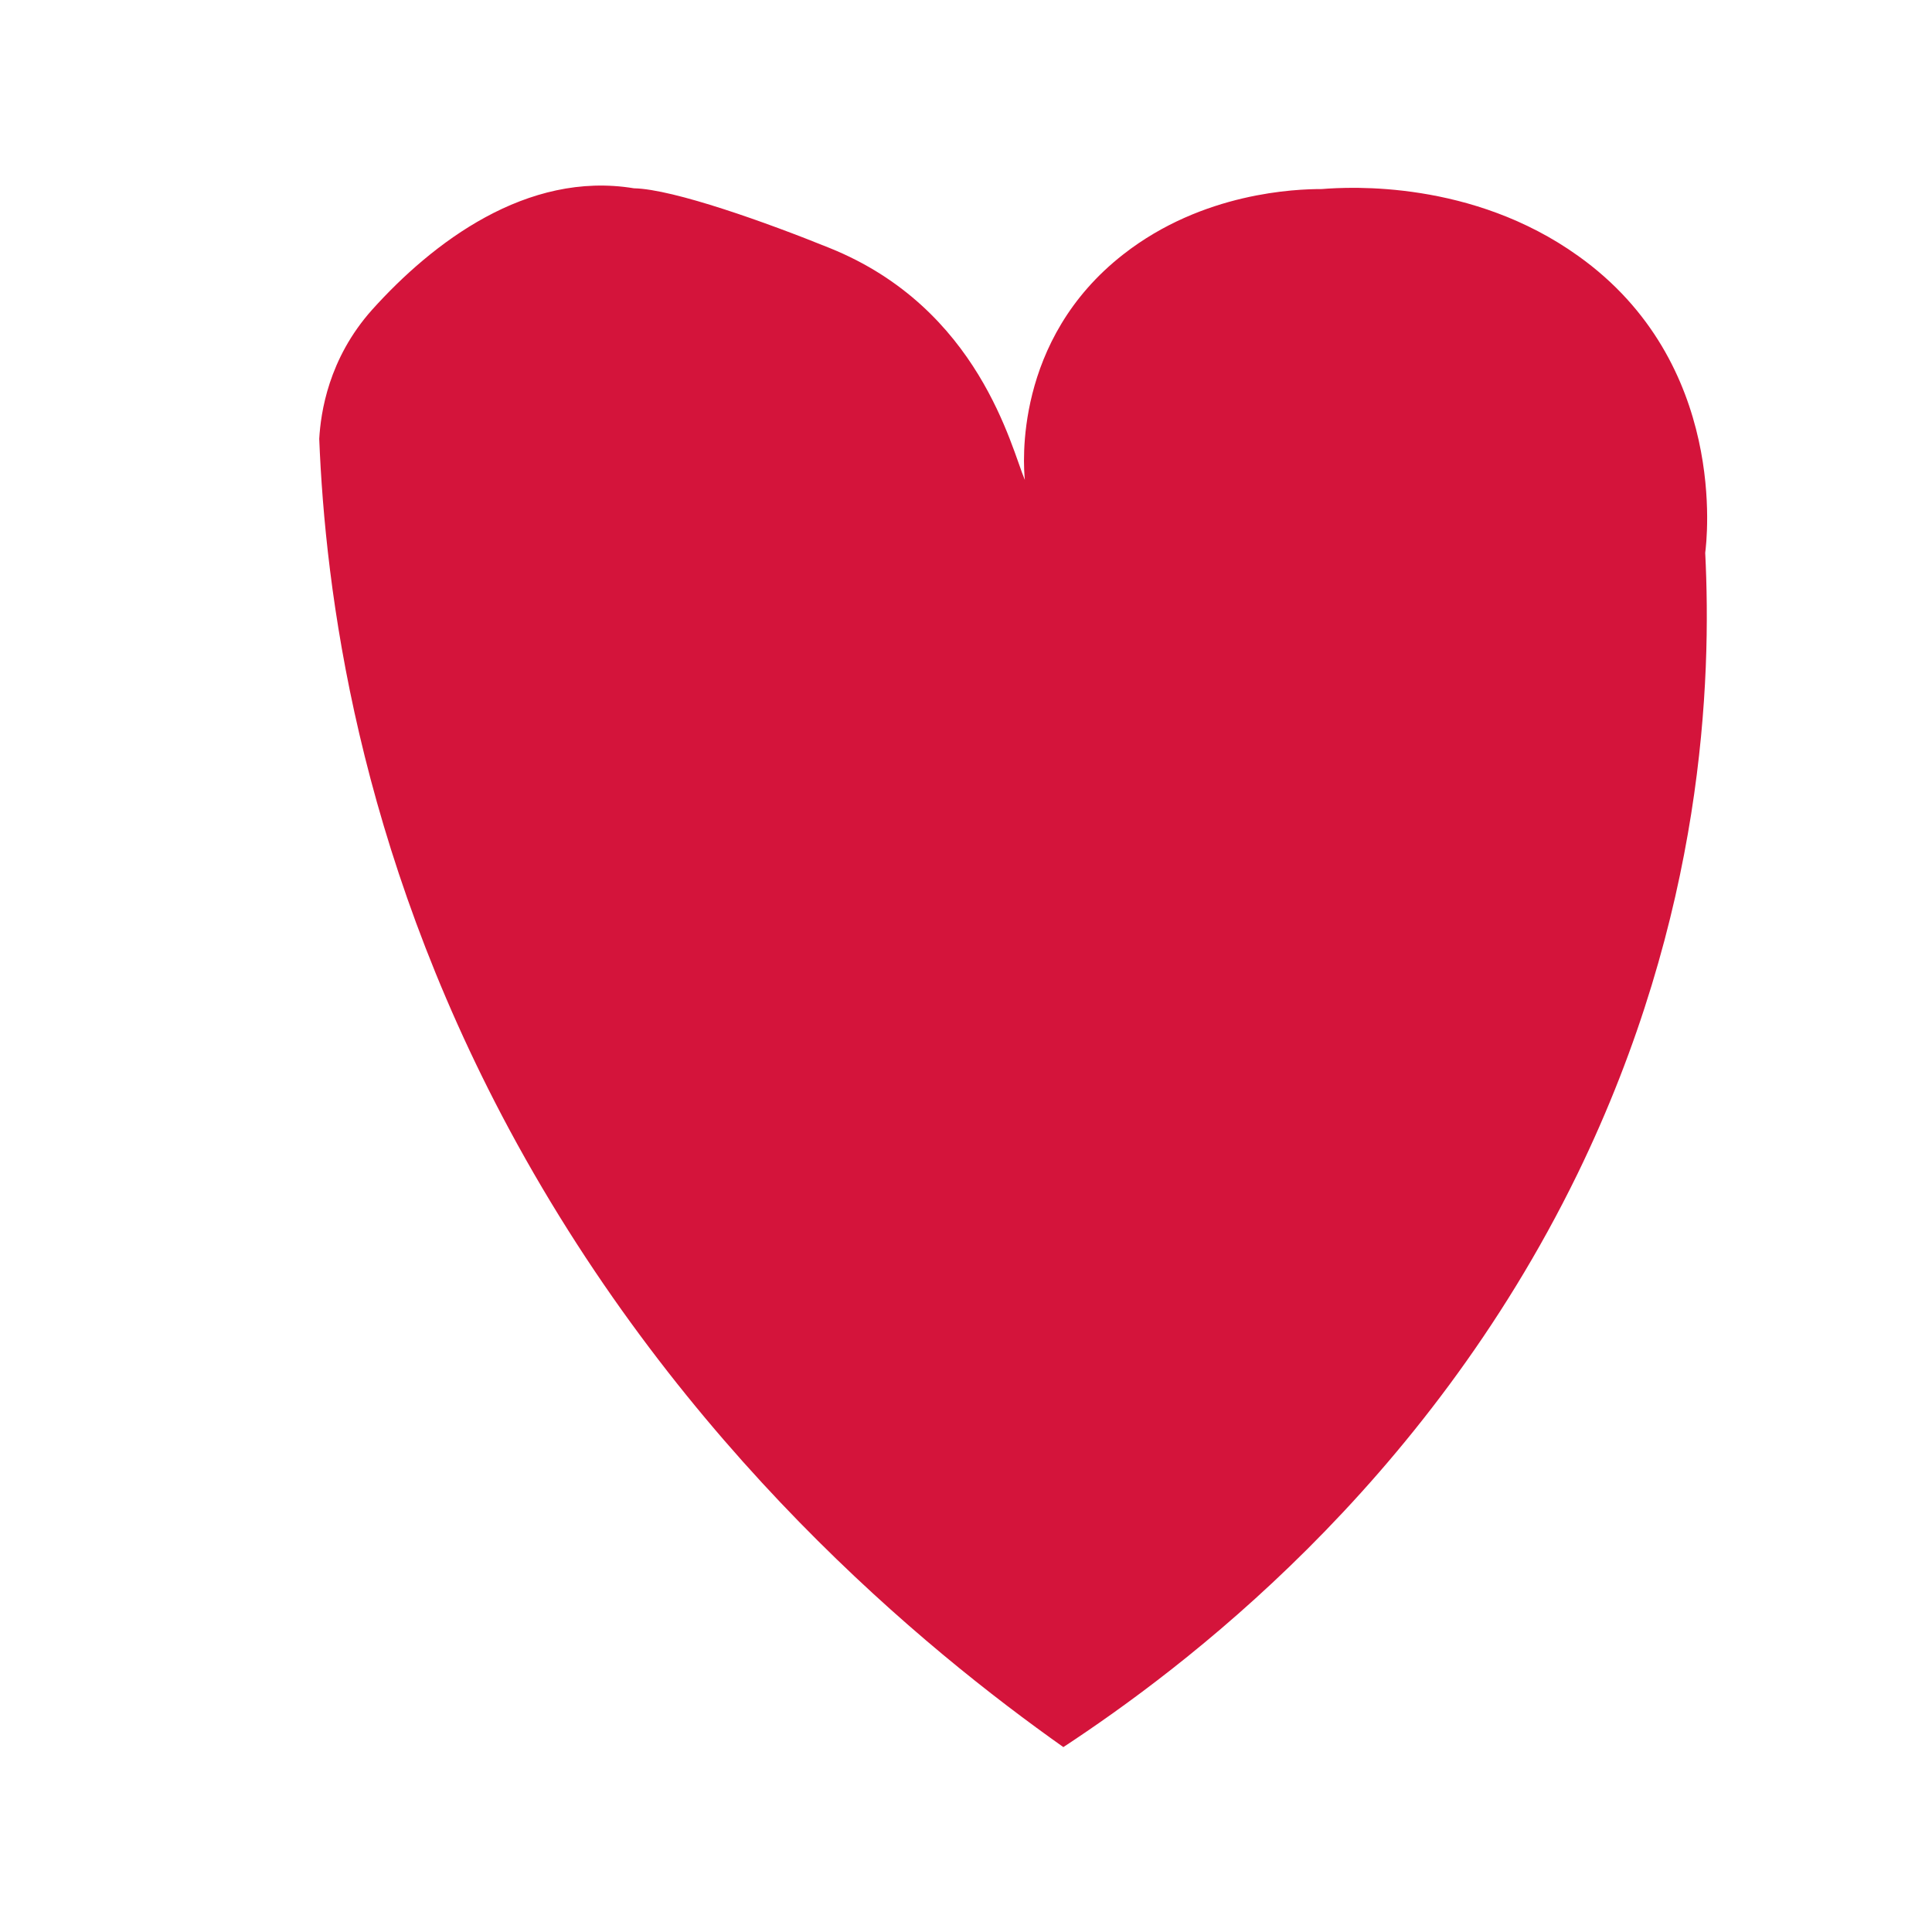 <?xml version="1.0" encoding="utf-8"?>
<!-- Generator: Adobe Illustrator 24.1.3, SVG Export Plug-In . SVG Version: 6.00 Build 0)  -->
<svg version="1.1" id="Layer_1" xmlns="http://www.w3.org/2000/svg" xmlns:xlink="http://www.w3.org/1999/xlink" x="0px" y="0px"
	 viewBox="0 0 512 512" style="enable-background:new 0 0 512 512;" xml:space="preserve">
<style type="text/css">
	.st0{fill:none;stroke:#000000;stroke-width:22;stroke-miterlimit:10;}
	.st1{fill:#D4143B;}
</style>
<path class="st0" d="M540.5,252"/>
<path class="st1" d="M281.8,463c31.5-20.7,95.7-68.8,136.2-151.8c33.6-69,35.6-130.9,33.9-164.7c0.4-3.1,6.2-50.3-33.7-78.7
	c-28.1-20.1-60.5-18.3-67.9-17.7c-6.8,0-31.5,0.8-52.6,17.3c-29.1,22.7-26.5,55.9-26.1,59.8c-3.6-8.4-12-45.5-51.8-61.5
	c-16.3-6.6-41.3-15.6-51.8-15.8c-28.4-4.7-53.4,14.4-69.4,32.2c-11.6,13-13.6,27.3-14,34.2c1.6,39.9,10,107.8,50.3,182.9
	C180.7,384.4,245.2,437.1,281.8,463z"/>
</svg>
